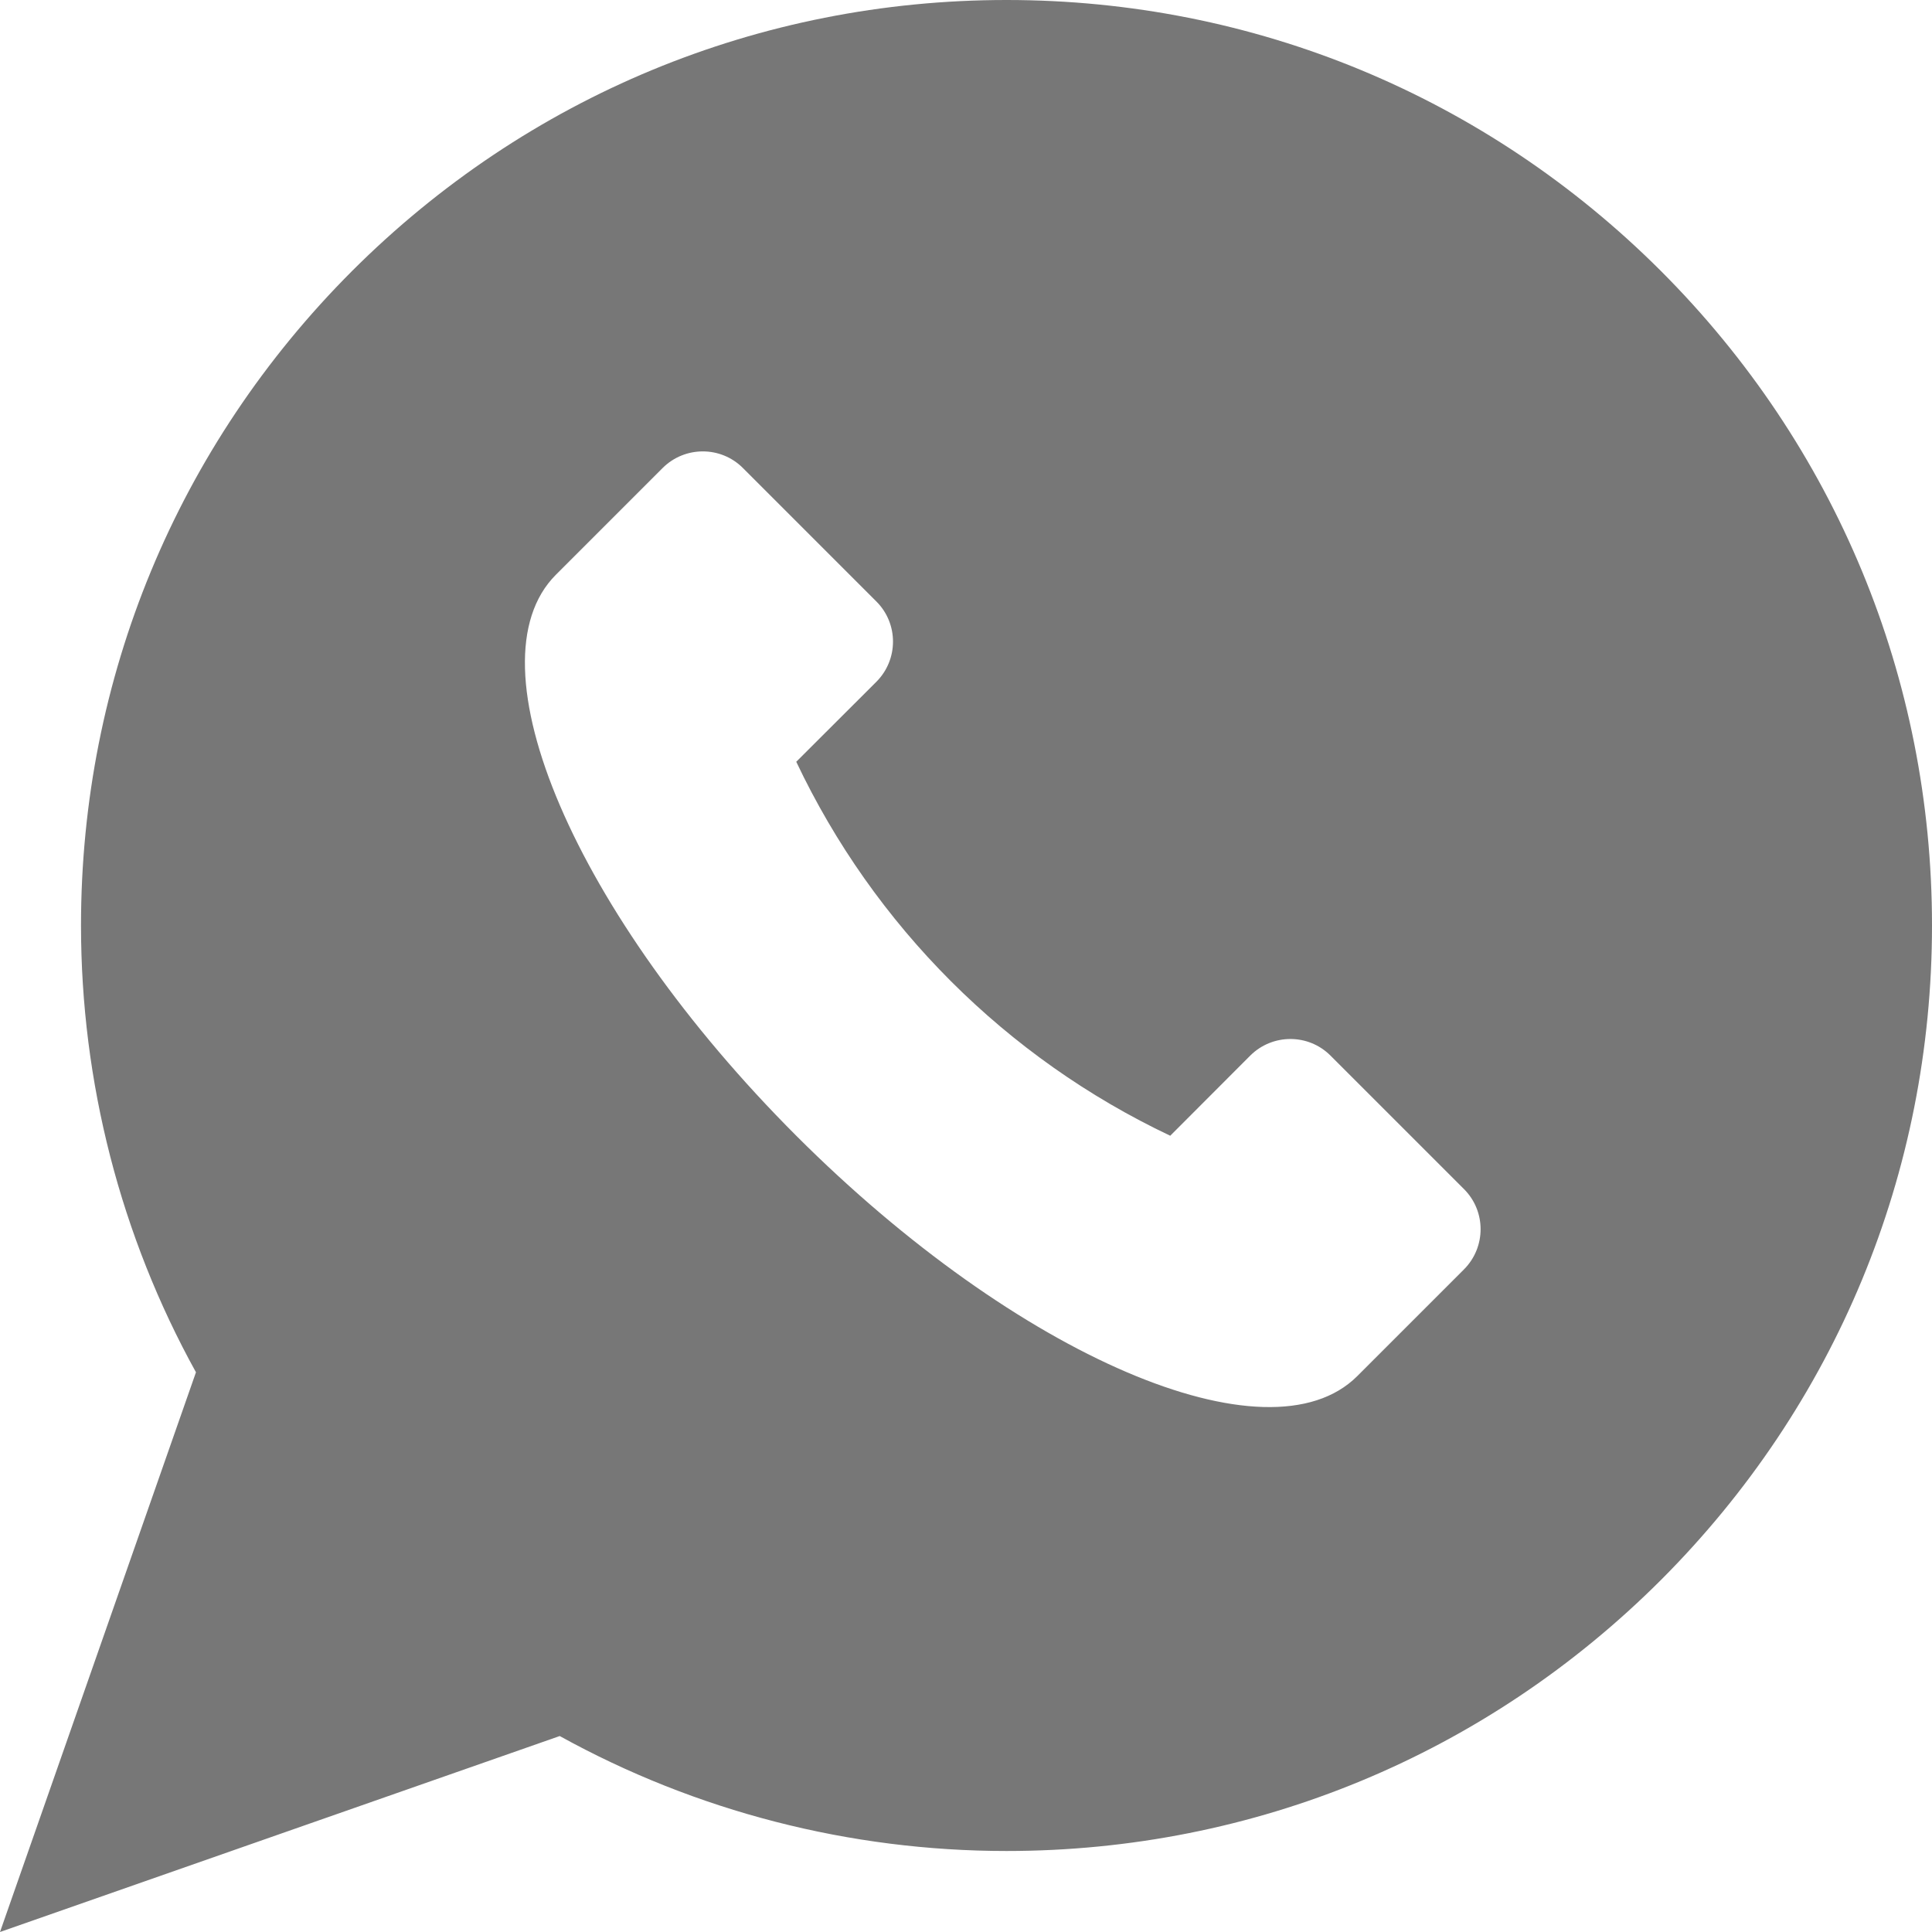 <svg width="14" height="14" viewBox="0 0 14 14" fill="none" xmlns="http://www.w3.org/2000/svg">
<g clip-path="url(#clip0_1_88)">
<path d="M12.036 1.964C10.769 0.698 9.085 0 7.294 0C5.502 0 3.818 0.698 2.551 1.964C1.285 3.231 0.587 4.915 0.587 6.706C0.587 7.841 0.874 8.956 1.42 9.944L0 14L4.056 12.58C5.044 13.126 6.159 13.413 7.294 13.413C9.085 13.413 10.769 12.715 12.036 11.449C13.302 10.182 14 8.498 14 6.706C14 4.915 13.302 3.231 12.036 1.964ZM10.609 9.198L9.835 9.972C9.193 10.613 7.373 9.833 5.77 8.23C4.167 6.626 3.387 4.807 4.028 4.165L4.802 3.391C4.963 3.231 5.223 3.231 5.383 3.391L6.351 4.359C6.511 4.519 6.511 4.779 6.351 4.94L5.77 5.52C6.333 6.709 7.291 7.667 8.48 8.23L9.06 7.649C9.221 7.489 9.481 7.489 9.641 7.649L10.609 8.617C10.769 8.777 10.769 9.037 10.609 9.198Z" fill="#777777"/>
</g>
<defs>
<clipPath id="clip0_1_88">
<rect width="14" height="14" fill="white"/>
</clipPath>
</defs>
</svg>
